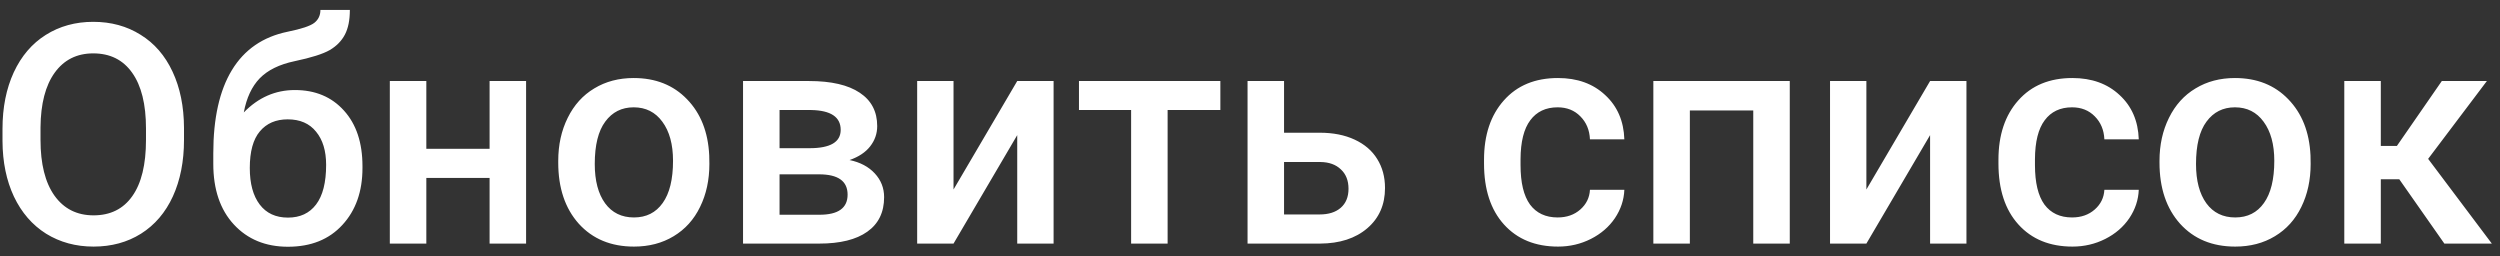 <svg width="195" height="20" viewBox="0 0 195 20" fill="none" xmlns="http://www.w3.org/2000/svg">
<rect x="0" y="0" width="195" height="20" fill="#333333" stroke="none"/>
<path d="M14.352 10.914C14.352 12.586 14.062 14.055 13.484 15.32C12.906 16.578 12.078 17.547 11 18.227C9.93 18.898 8.695 19.234 7.297 19.234C5.914 19.234 4.68 18.898 3.594 18.227C2.516 17.547 1.68 16.582 1.086 15.332C0.5 14.082 0.203 12.641 0.195 11.008V10.047C0.195 8.383 0.488 6.914 1.074 5.641C1.668 4.367 2.5 3.395 3.57 2.723C4.648 2.043 5.883 1.703 7.273 1.703C8.664 1.703 9.895 2.039 10.965 2.711C12.043 3.375 12.875 4.336 13.461 5.594C14.047 6.844 14.344 8.301 14.352 9.965V10.914ZM11.387 10.023C11.387 8.133 11.027 6.684 10.309 5.676C9.598 4.668 8.586 4.164 7.273 4.164C5.992 4.164 4.988 4.668 4.262 5.676C3.543 6.676 3.176 8.094 3.16 9.93V10.914C3.16 12.789 3.523 14.238 4.25 15.262C4.984 16.285 6 16.797 7.297 16.797C8.609 16.797 9.617 16.297 10.32 15.297C11.031 14.297 11.387 12.836 11.387 10.914V10.023ZM23 7.023C24.594 7.023 25.871 7.559 26.832 8.629C27.793 9.691 28.273 11.137 28.273 12.965V13.105C28.273 14.934 27.75 16.414 26.703 17.547C25.664 18.68 24.25 19.246 22.461 19.246C20.719 19.246 19.312 18.668 18.242 17.512C17.172 16.355 16.637 14.777 16.637 12.777V11.957C16.637 9.223 17.121 7.059 18.09 5.465C19.059 3.871 20.504 2.875 22.426 2.477C23.504 2.258 24.199 2.027 24.512 1.785C24.832 1.535 24.992 1.199 24.992 0.777H27.289C27.289 1.566 27.16 2.207 26.902 2.699C26.645 3.191 26.25 3.594 25.719 3.906C25.188 4.211 24.273 4.5 22.977 4.773C21.789 5.023 20.883 5.469 20.258 6.109C19.641 6.75 19.227 7.637 19.016 8.77C20.148 7.605 21.477 7.023 23 7.023ZM22.438 9.309C21.516 9.309 20.793 9.621 20.27 10.246C19.746 10.863 19.484 11.816 19.484 13.105C19.484 14.324 19.742 15.273 20.258 15.953C20.773 16.633 21.508 16.973 22.461 16.973C23.406 16.973 24.137 16.633 24.652 15.953C25.176 15.266 25.438 14.234 25.438 12.859C25.438 11.766 25.176 10.902 24.652 10.27C24.137 9.629 23.398 9.309 22.438 9.309ZM41.035 19H38.188V13.879H33.254V19H30.406V6.32H33.254V11.605H38.188V6.32H41.035V19ZM43.543 12.543C43.543 11.301 43.789 10.184 44.281 9.191C44.773 8.191 45.465 7.426 46.355 6.895C47.246 6.355 48.27 6.086 49.426 6.086C51.137 6.086 52.523 6.637 53.586 7.738C54.656 8.84 55.234 10.301 55.32 12.121L55.332 12.789C55.332 14.039 55.09 15.156 54.605 16.141C54.129 17.125 53.441 17.887 52.543 18.426C51.652 18.965 50.621 19.234 49.449 19.234C47.66 19.234 46.227 18.641 45.148 17.453C44.078 16.258 43.543 14.668 43.543 12.684V12.543ZM46.391 12.789C46.391 14.094 46.66 15.117 47.199 15.859C47.738 16.594 48.488 16.961 49.449 16.961C50.41 16.961 51.156 16.586 51.688 15.836C52.227 15.086 52.496 13.988 52.496 12.543C52.496 11.262 52.219 10.246 51.664 9.496C51.117 8.746 50.371 8.371 49.426 8.371C48.496 8.371 47.758 8.742 47.211 9.484C46.664 10.219 46.391 11.32 46.391 12.789ZM57.957 19V6.32H63.102C64.836 6.32 66.156 6.625 67.062 7.234C67.969 7.836 68.422 8.703 68.422 9.836C68.422 10.422 68.238 10.949 67.871 11.418C67.512 11.879 66.977 12.234 66.266 12.484C67.094 12.656 67.75 13.004 68.234 13.527C68.719 14.051 68.961 14.668 68.961 15.379C68.961 16.559 68.523 17.457 67.648 18.074C66.781 18.691 65.531 19 63.898 19H57.957ZM60.805 13.598V16.75H63.922C65.383 16.75 66.113 16.227 66.113 15.18C66.113 14.125 65.371 13.598 63.887 13.598H60.805ZM60.805 11.559H63.148C64.766 11.559 65.574 11.082 65.574 10.129C65.574 9.129 64.809 8.613 63.277 8.582H60.805V11.559ZM79.344 6.32H82.18V19H79.344V10.539L74.375 19H71.539V6.32H74.375V14.781L79.344 6.32ZM95.188 8.582H91.074V19H88.227V8.582H84.16V6.32H95.188V8.582ZM100.156 10.352H102.945C103.984 10.352 104.891 10.531 105.664 10.891C106.438 11.25 107.023 11.754 107.422 12.402C107.828 13.051 108.031 13.805 108.031 14.664C108.031 15.969 107.57 17.016 106.648 17.805C105.727 18.594 104.5 18.992 102.969 19H97.309V6.32H100.156V10.352ZM100.156 12.637V16.727H102.934C103.629 16.727 104.176 16.555 104.574 16.211C104.98 15.859 105.184 15.363 105.184 14.723C105.184 14.082 104.984 13.578 104.586 13.211C104.195 12.836 103.664 12.645 102.992 12.637H100.156ZM121.496 16.961C122.207 16.961 122.797 16.754 123.266 16.34C123.734 15.926 123.984 15.414 124.016 14.805H126.699C126.668 15.594 126.422 16.332 125.961 17.02C125.5 17.699 124.875 18.238 124.086 18.637C123.297 19.035 122.445 19.234 121.531 19.234C119.758 19.234 118.352 18.66 117.312 17.512C116.273 16.363 115.754 14.777 115.754 12.754V12.461C115.754 10.531 116.27 8.988 117.301 7.832C118.332 6.668 119.738 6.086 121.52 6.086C123.027 6.086 124.254 6.527 125.199 7.41C126.152 8.285 126.652 9.438 126.699 10.867H124.016C123.984 10.141 123.734 9.543 123.266 9.074C122.805 8.605 122.215 8.371 121.496 8.371C120.574 8.371 119.863 8.707 119.363 9.379C118.863 10.043 118.609 11.055 118.602 12.414V12.871C118.602 14.246 118.848 15.273 119.34 15.953C119.84 16.625 120.559 16.961 121.496 16.961ZM139.602 19H136.754V8.617H131.809V19H128.961V6.32H139.602V19ZM150.547 6.32H153.383V19H150.547V10.539L145.578 19H142.742V6.32H145.578V14.781L150.547 6.32ZM161.621 16.961C162.332 16.961 162.922 16.754 163.391 16.34C163.859 15.926 164.109 15.414 164.141 14.805H166.824C166.793 15.594 166.547 16.332 166.086 17.02C165.625 17.699 165 18.238 164.211 18.637C163.422 19.035 162.57 19.234 161.656 19.234C159.883 19.234 158.477 18.66 157.438 17.512C156.398 16.363 155.879 14.777 155.879 12.754V12.461C155.879 10.531 156.395 8.988 157.426 7.832C158.457 6.668 159.863 6.086 161.645 6.086C163.152 6.086 164.379 6.527 165.324 7.41C166.277 8.285 166.777 9.438 166.824 10.867H164.141C164.109 10.141 163.859 9.543 163.391 9.074C162.93 8.605 162.34 8.371 161.621 8.371C160.699 8.371 159.988 8.707 159.488 9.379C158.988 10.043 158.734 11.055 158.727 12.414V12.871C158.727 14.246 158.973 15.273 159.465 15.953C159.965 16.625 160.684 16.961 161.621 16.961ZM168.441 12.543C168.441 11.301 168.688 10.184 169.18 9.191C169.672 8.191 170.363 7.426 171.254 6.895C172.145 6.355 173.168 6.086 174.324 6.086C176.035 6.086 177.422 6.637 178.484 7.738C179.555 8.84 180.133 10.301 180.219 12.121L180.23 12.789C180.23 14.039 179.988 15.156 179.504 16.141C179.027 17.125 178.34 17.887 177.441 18.426C176.551 18.965 175.52 19.234 174.348 19.234C172.559 19.234 171.125 18.641 170.047 17.453C168.977 16.258 168.441 14.668 168.441 12.684V12.543ZM171.289 12.789C171.289 14.094 171.559 15.117 172.098 15.859C172.637 16.594 173.387 16.961 174.348 16.961C175.309 16.961 176.055 16.586 176.586 15.836C177.125 15.086 177.395 13.988 177.395 12.543C177.395 11.262 177.117 10.246 176.562 9.496C176.016 8.746 175.27 8.371 174.324 8.371C173.395 8.371 172.656 8.742 172.109 9.484C171.562 10.219 171.289 11.32 171.289 12.789ZM187.145 13.984H185.703V19H182.855V6.32H185.703V11.383H186.957L190.461 6.32H193.977L189.395 12.391L194.363 19H190.66L187.145 13.984Z" fill="white"/>
</svg>
